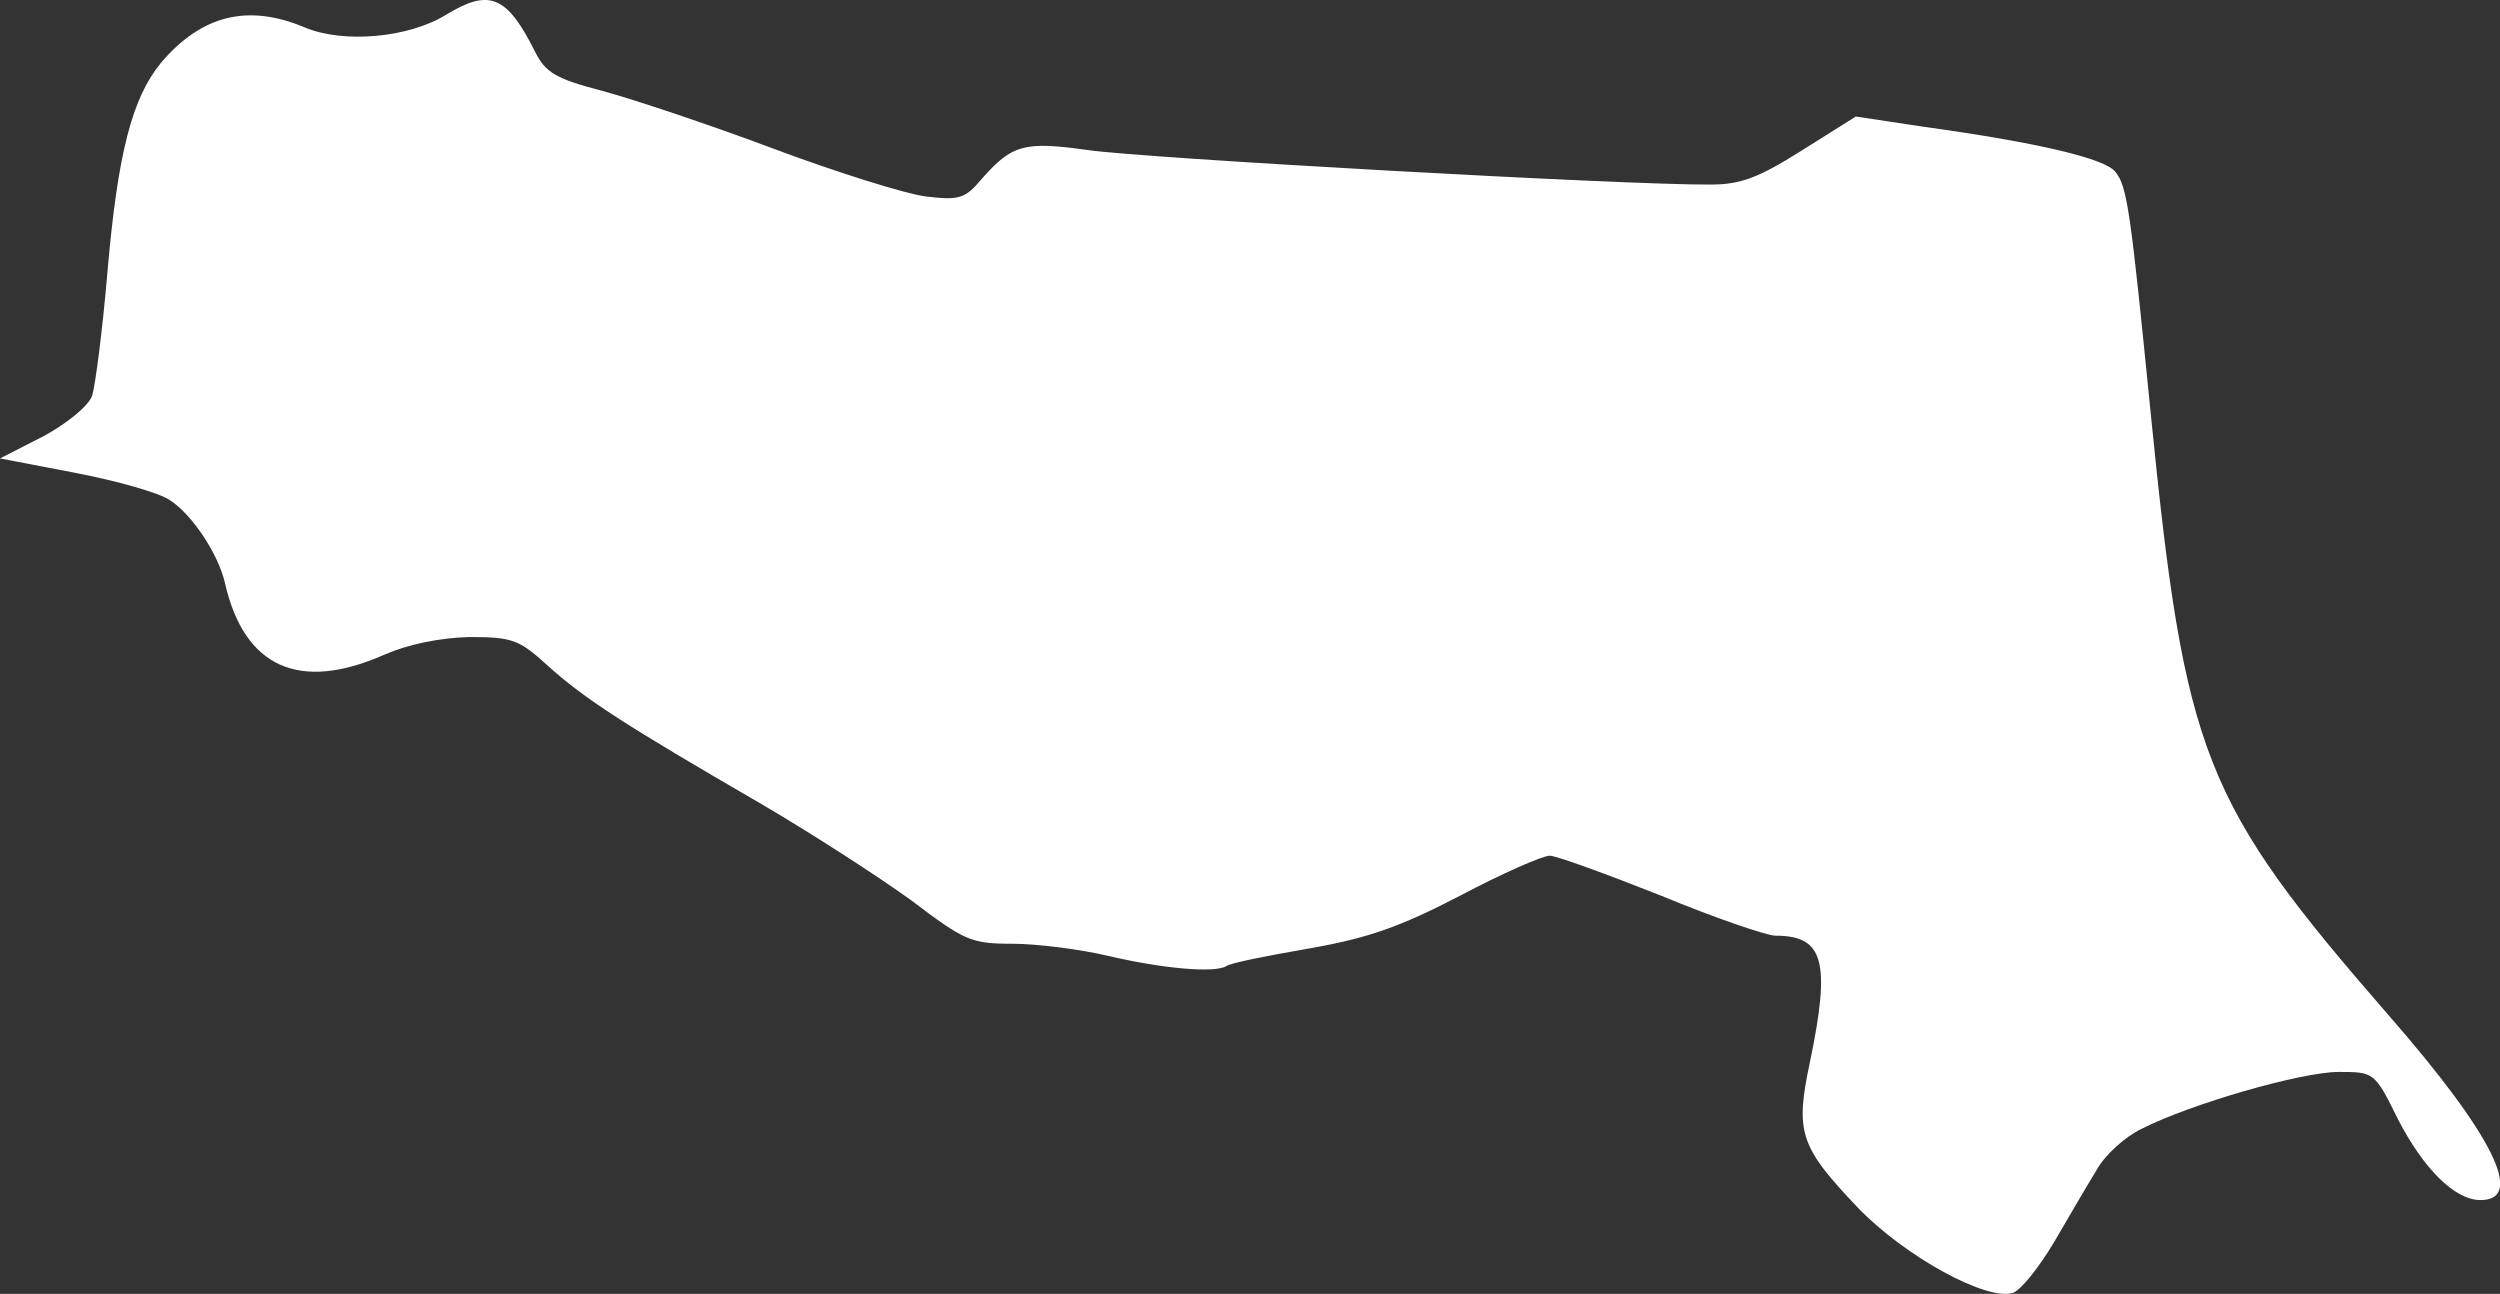 <svg id="af4713c3-daa9-4dbd-9925-90c475a105ad" data-name="Livello 1" xmlns="http://www.w3.org/2000/svg" viewBox="0 0 1000 517.55"><rect x="0" y="0" width="1000" height="517.55" fill="#333333" stroke="none"/><path d="M178.43,5.9c-15.05,9.29-41,11.53-56.38,5.13C99.31,1.42,80.73,5.9,64.39,25.12,52.86,39.22,47.09,61,42.93,109.37c-1.93,22.75-4.81,44.85-6.09,49-1.6,4.16-10.25,11.21-19.86,16.33L0,183.37l30.11,5.77c16.66,3.2,33.64,8,37.8,10.89,9,5.77,19.54,21.78,22.11,33.32,7.68,33.63,29.79,43.56,63.74,28.51,9.62-4.17,22.11-6.73,34-7.05,17,0,19.86,1,31.07,11.21,14.74,13.46,32.36,24.67,84.9,55.1,20.82,12.17,48.05,29.79,60.86,39.08,21.14,16,23.71,17.3,40.36,17.3,9.93,0,27.23,2.24,38.12,4.81,21.79,5.12,42.61,7,47.42,4.16,1.6-1.28,16.33-4.16,33-7.05,23.71-4.16,36.52-8.65,60.55-21.14,17-9,33-16,35.87-16,2.57,0,22.75,7.37,44.53,16,21.79,9,42.29,16,45.81,16,19.22,0,22.1,10.25,13.78,50.29-6.09,28.51-4.17,34,19.22,58.62,18.9,19.54,51.25,37.16,61.82,34,3.21-1,10.57-10.25,16.66-20.5,5.77-9.93,13.46-23.07,17-28.83,3.2-5.77,11.21-13.14,17.94-16.34,19.54-9.93,63.75-22.74,78.8-22.74,14.1,0,14.42,0,23.71,18.9,10.25,19.86,22.74,32.35,33,32.35,17.94,0,5.13-25.95-36.52-73.68-74.64-85.85-81.68-103.79-95.46-241.86-8-80.4-9.29-90-14.09-95.78-3.85-5.13-29.8-11.53-76.25-17.94l-27.54-4.16L720.45,60.36c-17.3,10.89-24.34,13.46-36.2,13.46C651.26,74.14,456.49,63.24,435,60c-25.31-3.52-30.12-2.24-42.29,11.53-6.73,8-9,8.65-22.42,7.05-8-1-35.56-9.61-61.19-19.22S252.75,39.54,240.9,36.34C222.32,31.53,218.15,29,214,20.64,202.78-1.79,195.73-4.67,178.43,5.9Z" transform="translate(0 0)" fill="#fff"/></svg>